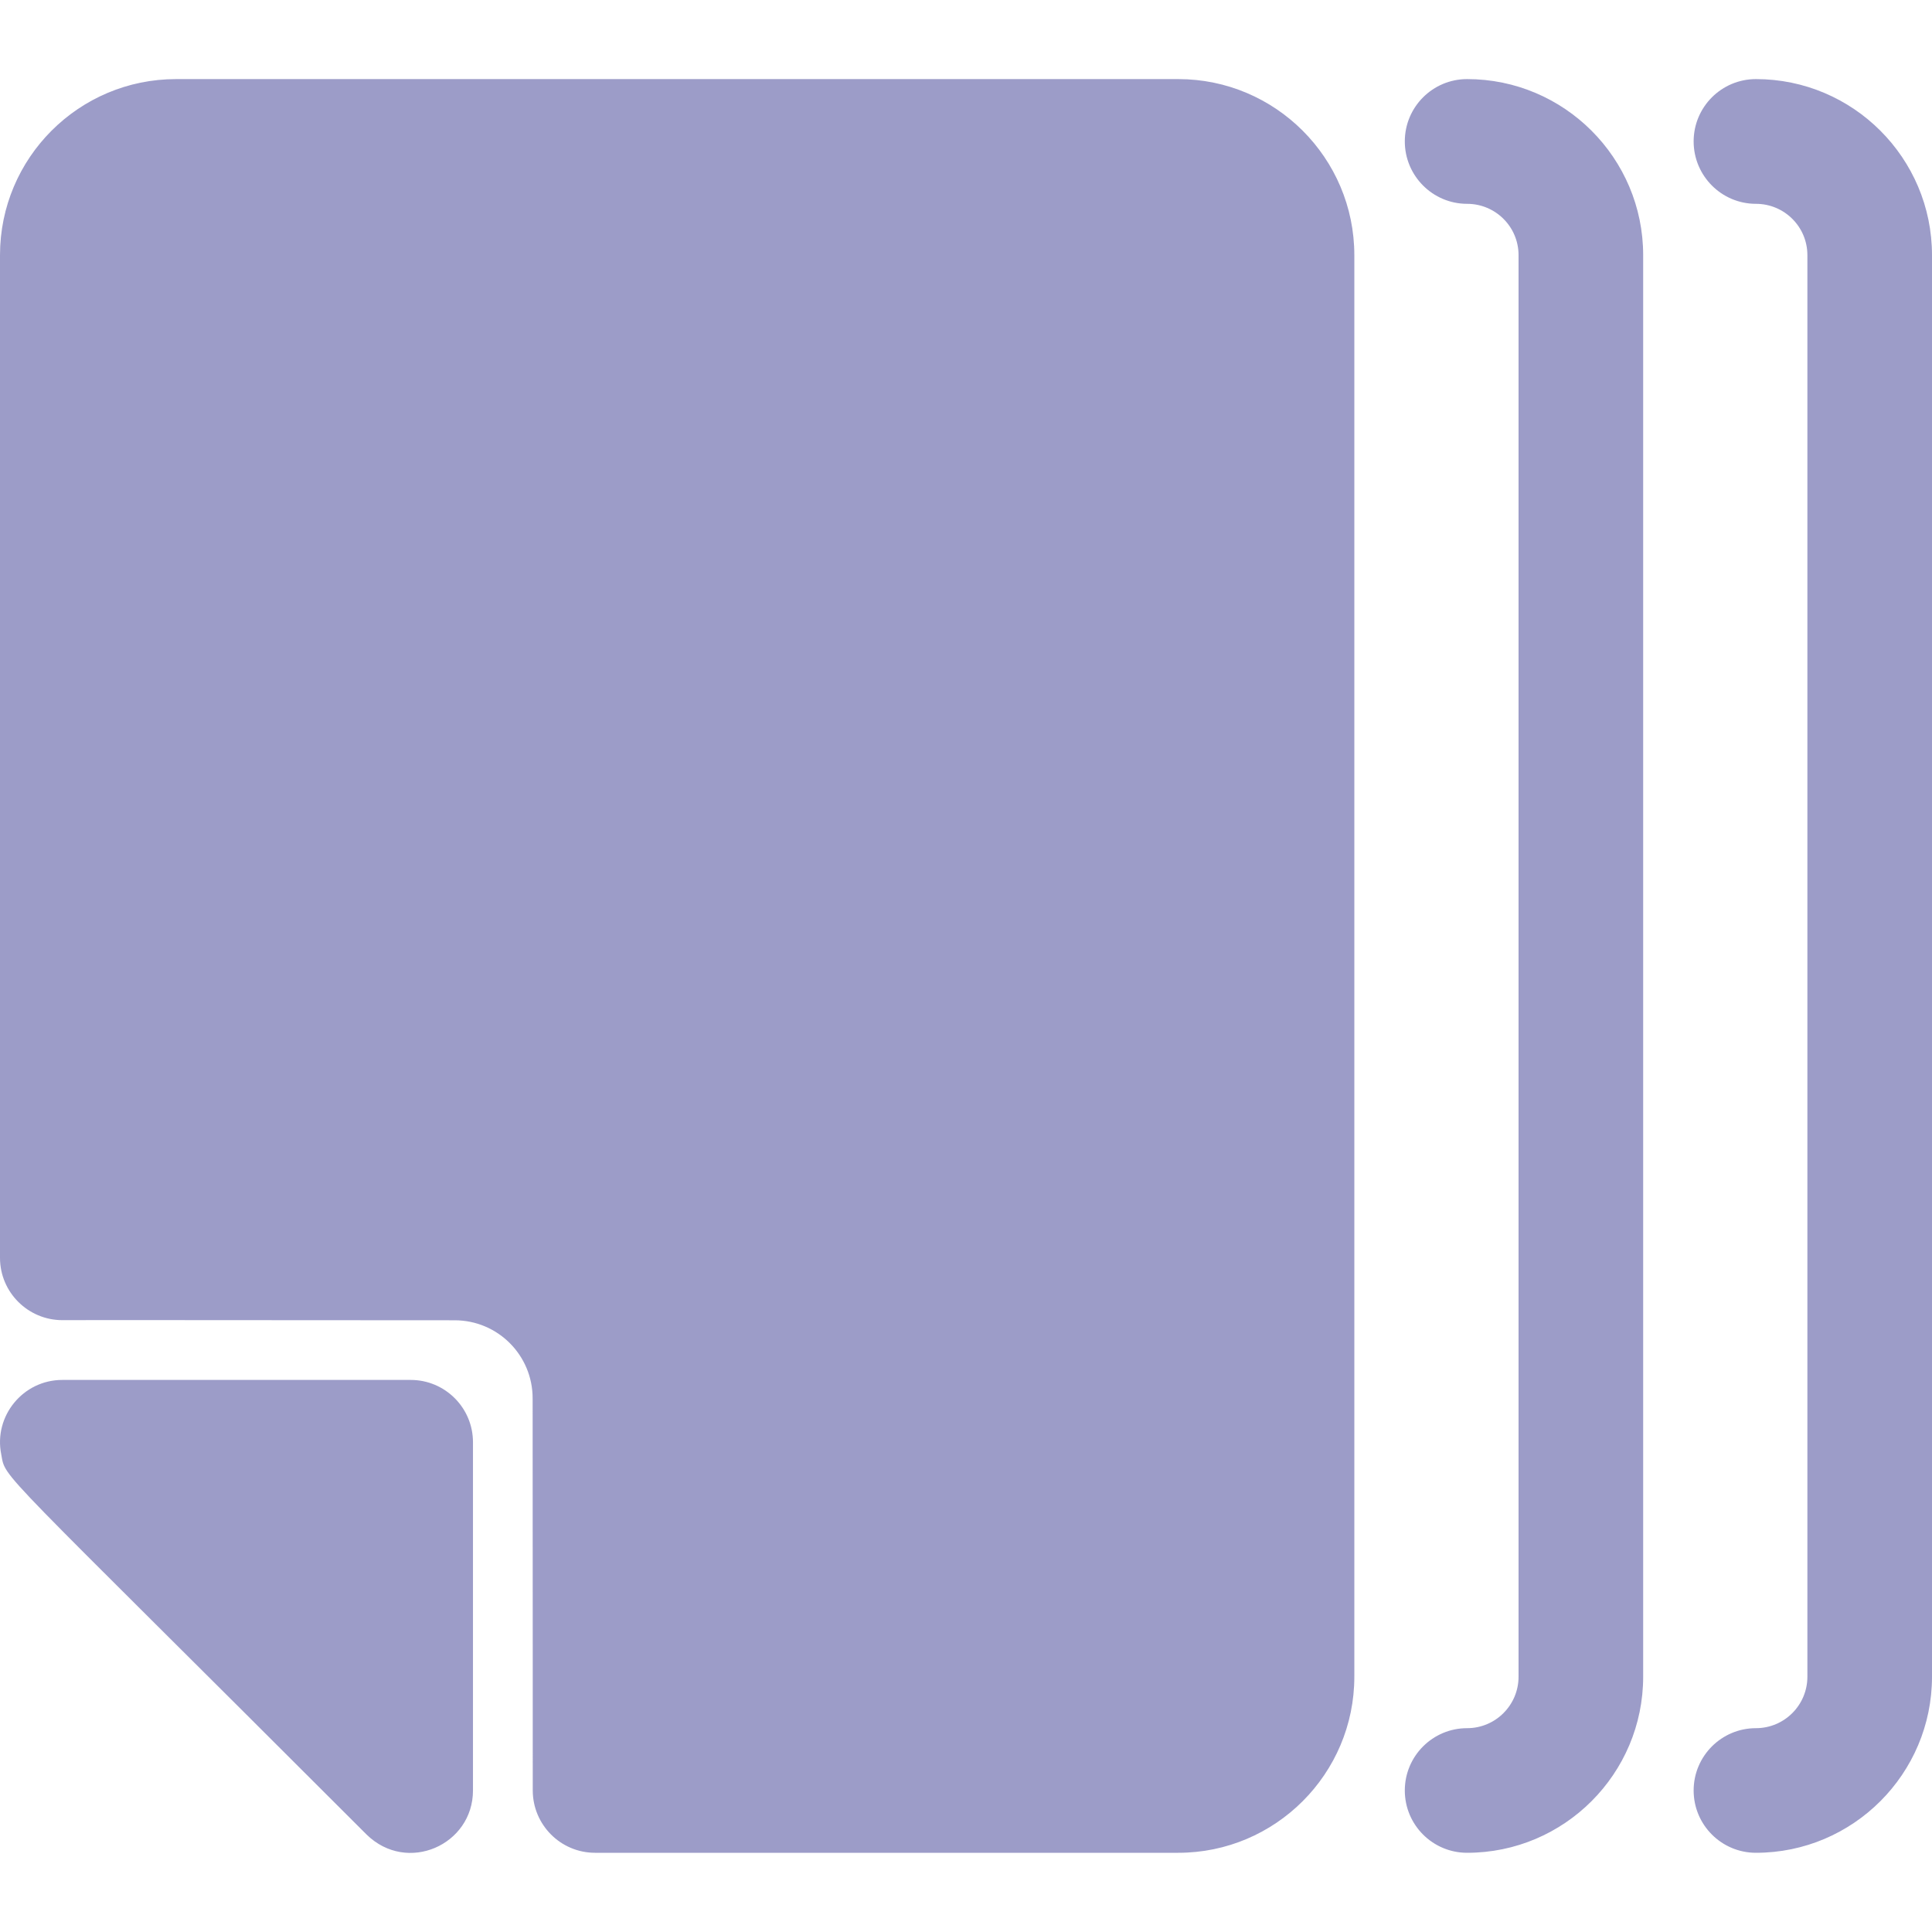 <svg width="16" height="16" viewBox="0 0 16 16" fill="none" xmlns="http://www.w3.org/2000/svg">
<path d="M14.542 0.655C14.257 0.655 14.026 0.886 14.026 1.171C14.026 1.456 14.257 1.688 14.542 1.688C14.777 1.688 14.968 1.878 14.968 2.113V13.886C14.968 14.121 14.777 14.312 14.542 14.312C14.257 14.312 14.026 14.543 14.026 14.828C14.026 15.113 14.257 15.344 14.542 15.344C15.346 15.344 16 14.69 16 13.886V2.113C16 1.309 15.346 0.655 14.542 0.655ZM12.15 0.655C11.865 0.655 11.634 0.886 11.634 1.171C11.634 1.456 11.865 1.688 12.15 1.688C12.385 1.688 12.576 1.878 12.576 2.113V13.886C12.576 14.121 12.385 14.312 12.15 14.312C11.865 14.312 11.634 14.543 11.634 14.828C11.634 15.113 11.865 15.344 12.15 15.344C12.954 15.344 13.608 14.69 13.608 13.886V2.113C13.608 1.309 12.954 0.655 12.15 0.655ZM11.216 2.113V13.886C11.216 14.69 10.562 15.344 9.758 15.344H4.928C4.643 15.344 4.412 15.112 4.412 14.827C4.413 14.366 4.411 13.449 4.411 11.58C4.411 11.223 4.122 10.934 3.765 10.934C1.896 10.934 0.978 10.931 0.517 10.933C0.232 10.933 0 10.702 0 10.417V2.113C0 1.308 0.653 0.655 1.458 0.655H9.758C10.562 0.655 11.216 1.309 11.216 2.113ZM3.917 11.944V14.828C3.917 15.279 3.372 15.522 3.036 15.193C-0.08 12.077 0.051 12.257 0.01 12.043C-0.053 11.728 0.19 11.428 0.516 11.428H3.401C3.686 11.428 3.917 11.659 3.917 11.944Z" fill="#9C9CC8"/>
</svg>
